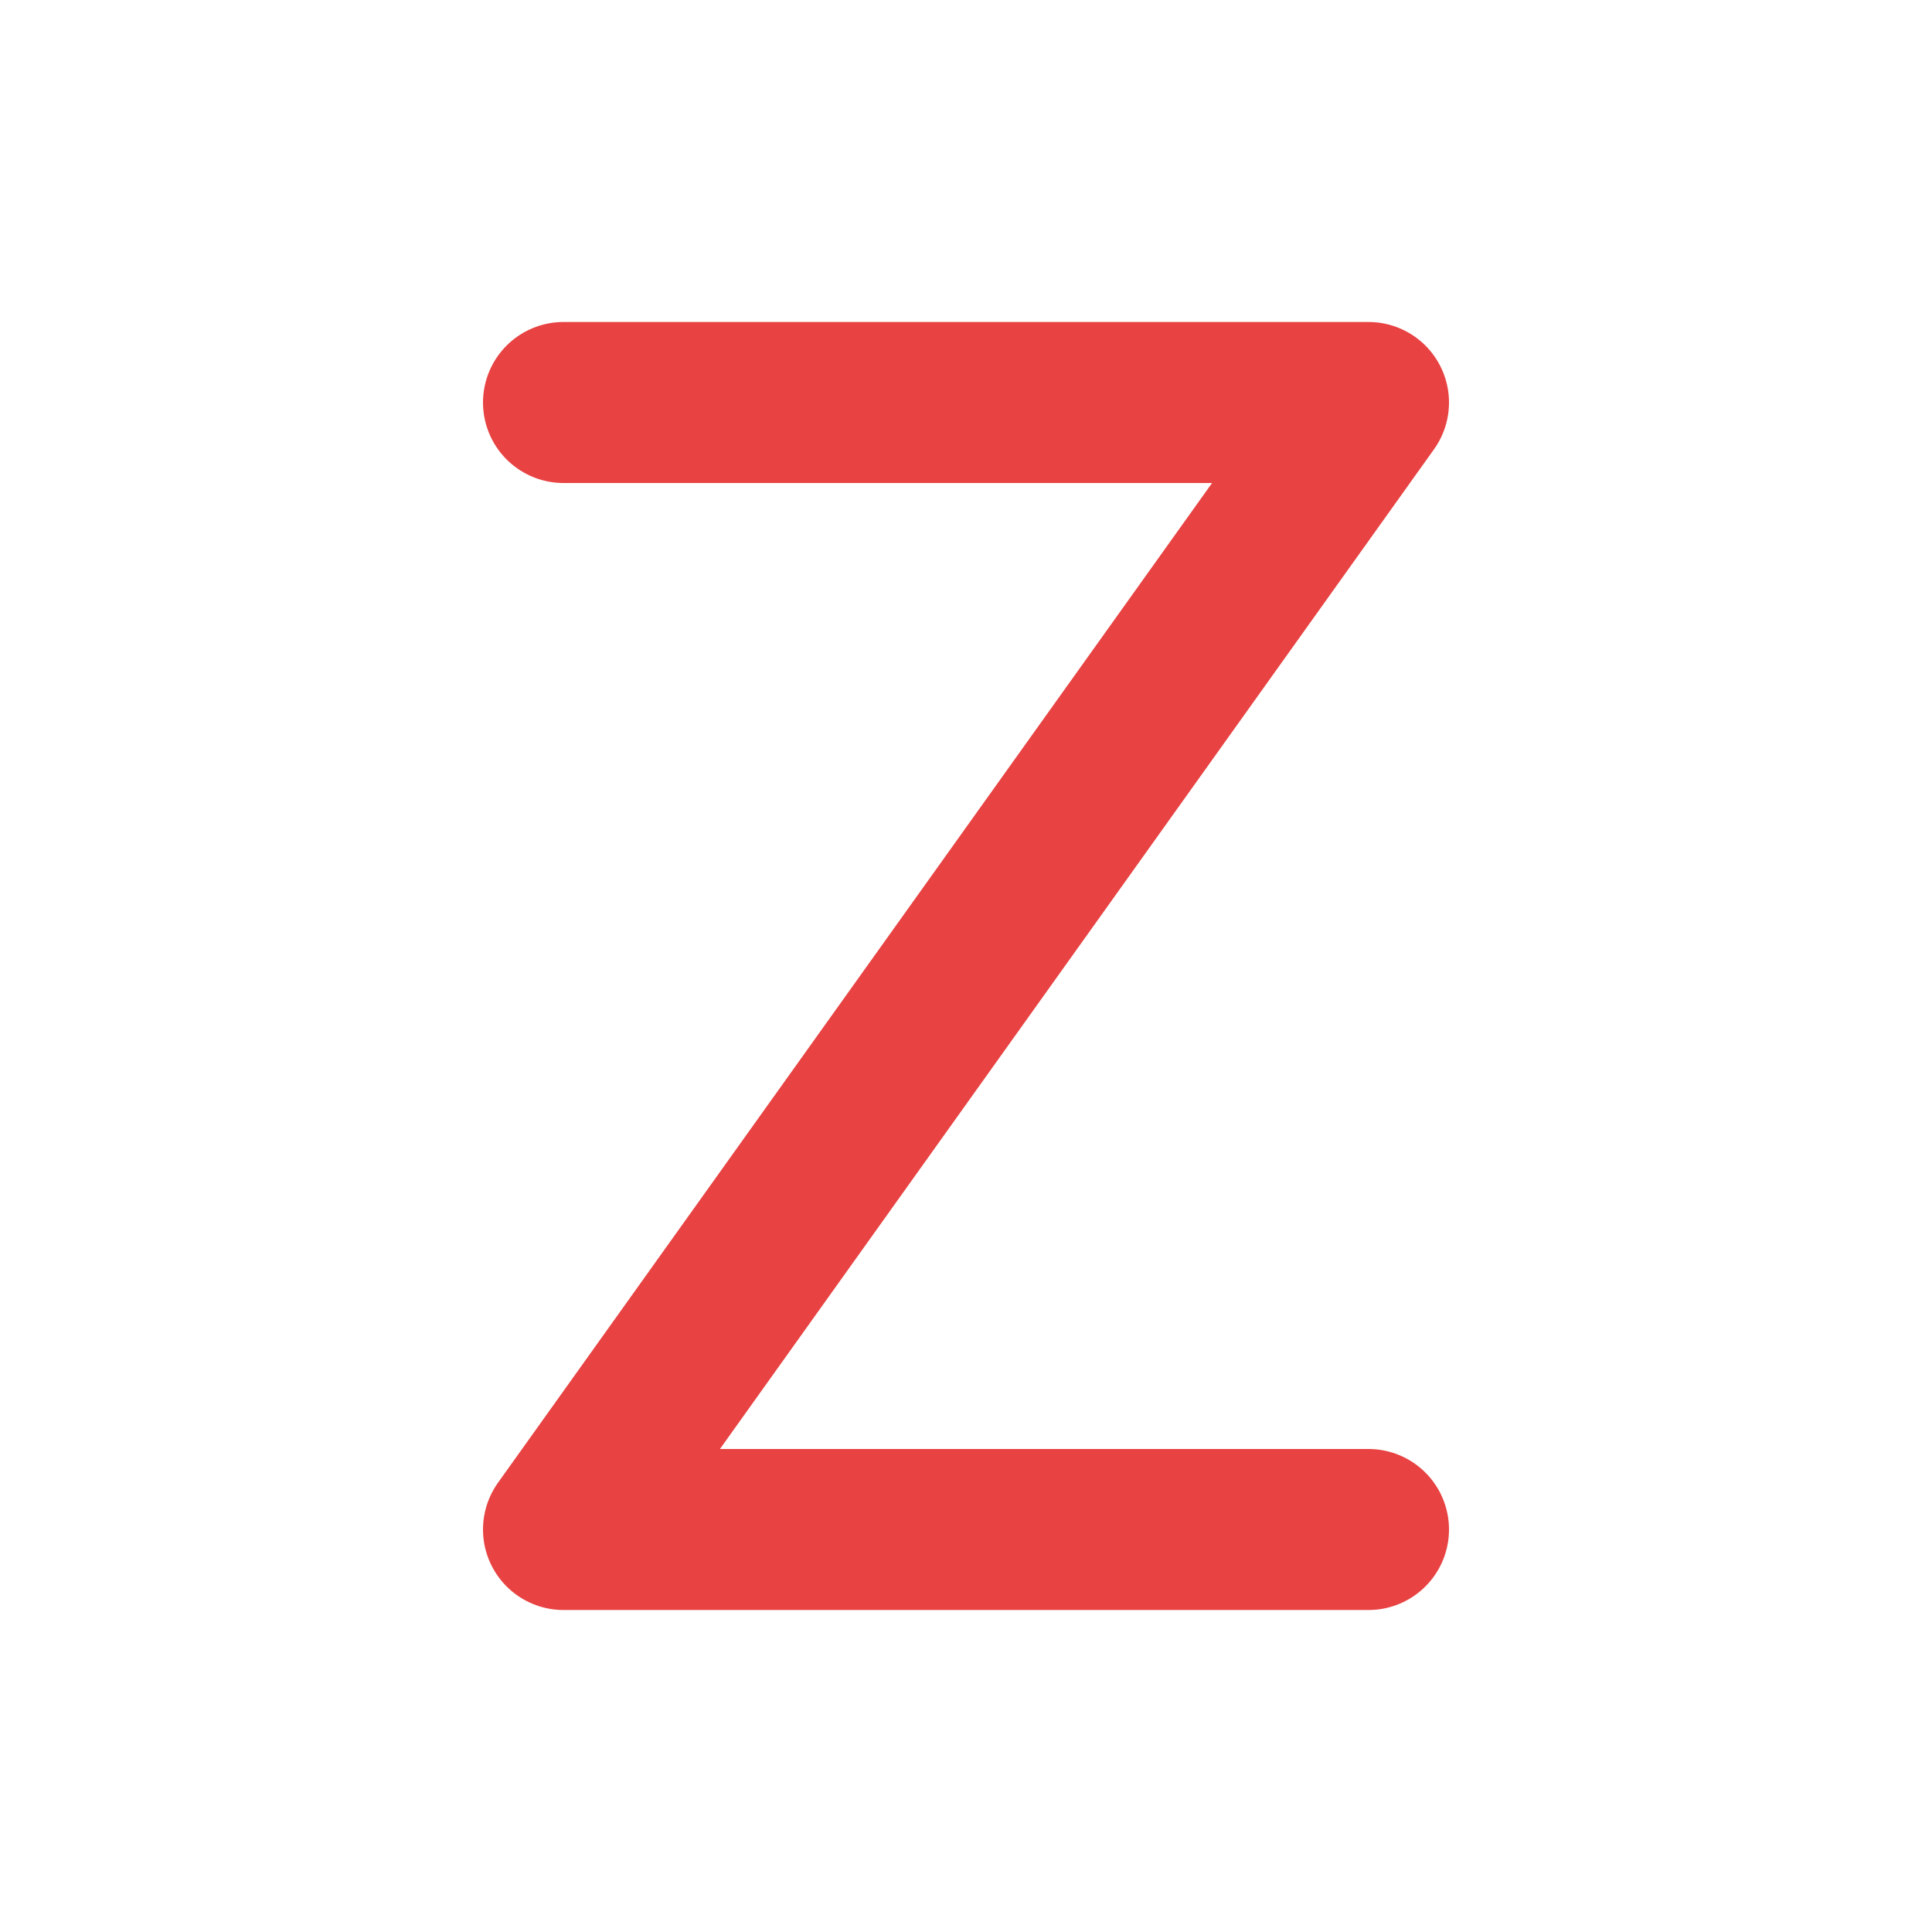 <svg width="24" height="24" viewBox="0 0 24 24" fill="none" xmlns="http://www.w3.org/2000/svg">
<path d="M7 5H17L7 19H17" stroke="#e84242" stroke-width="2" stroke-linecap="round" stroke-linejoin="round"/>
</svg>
